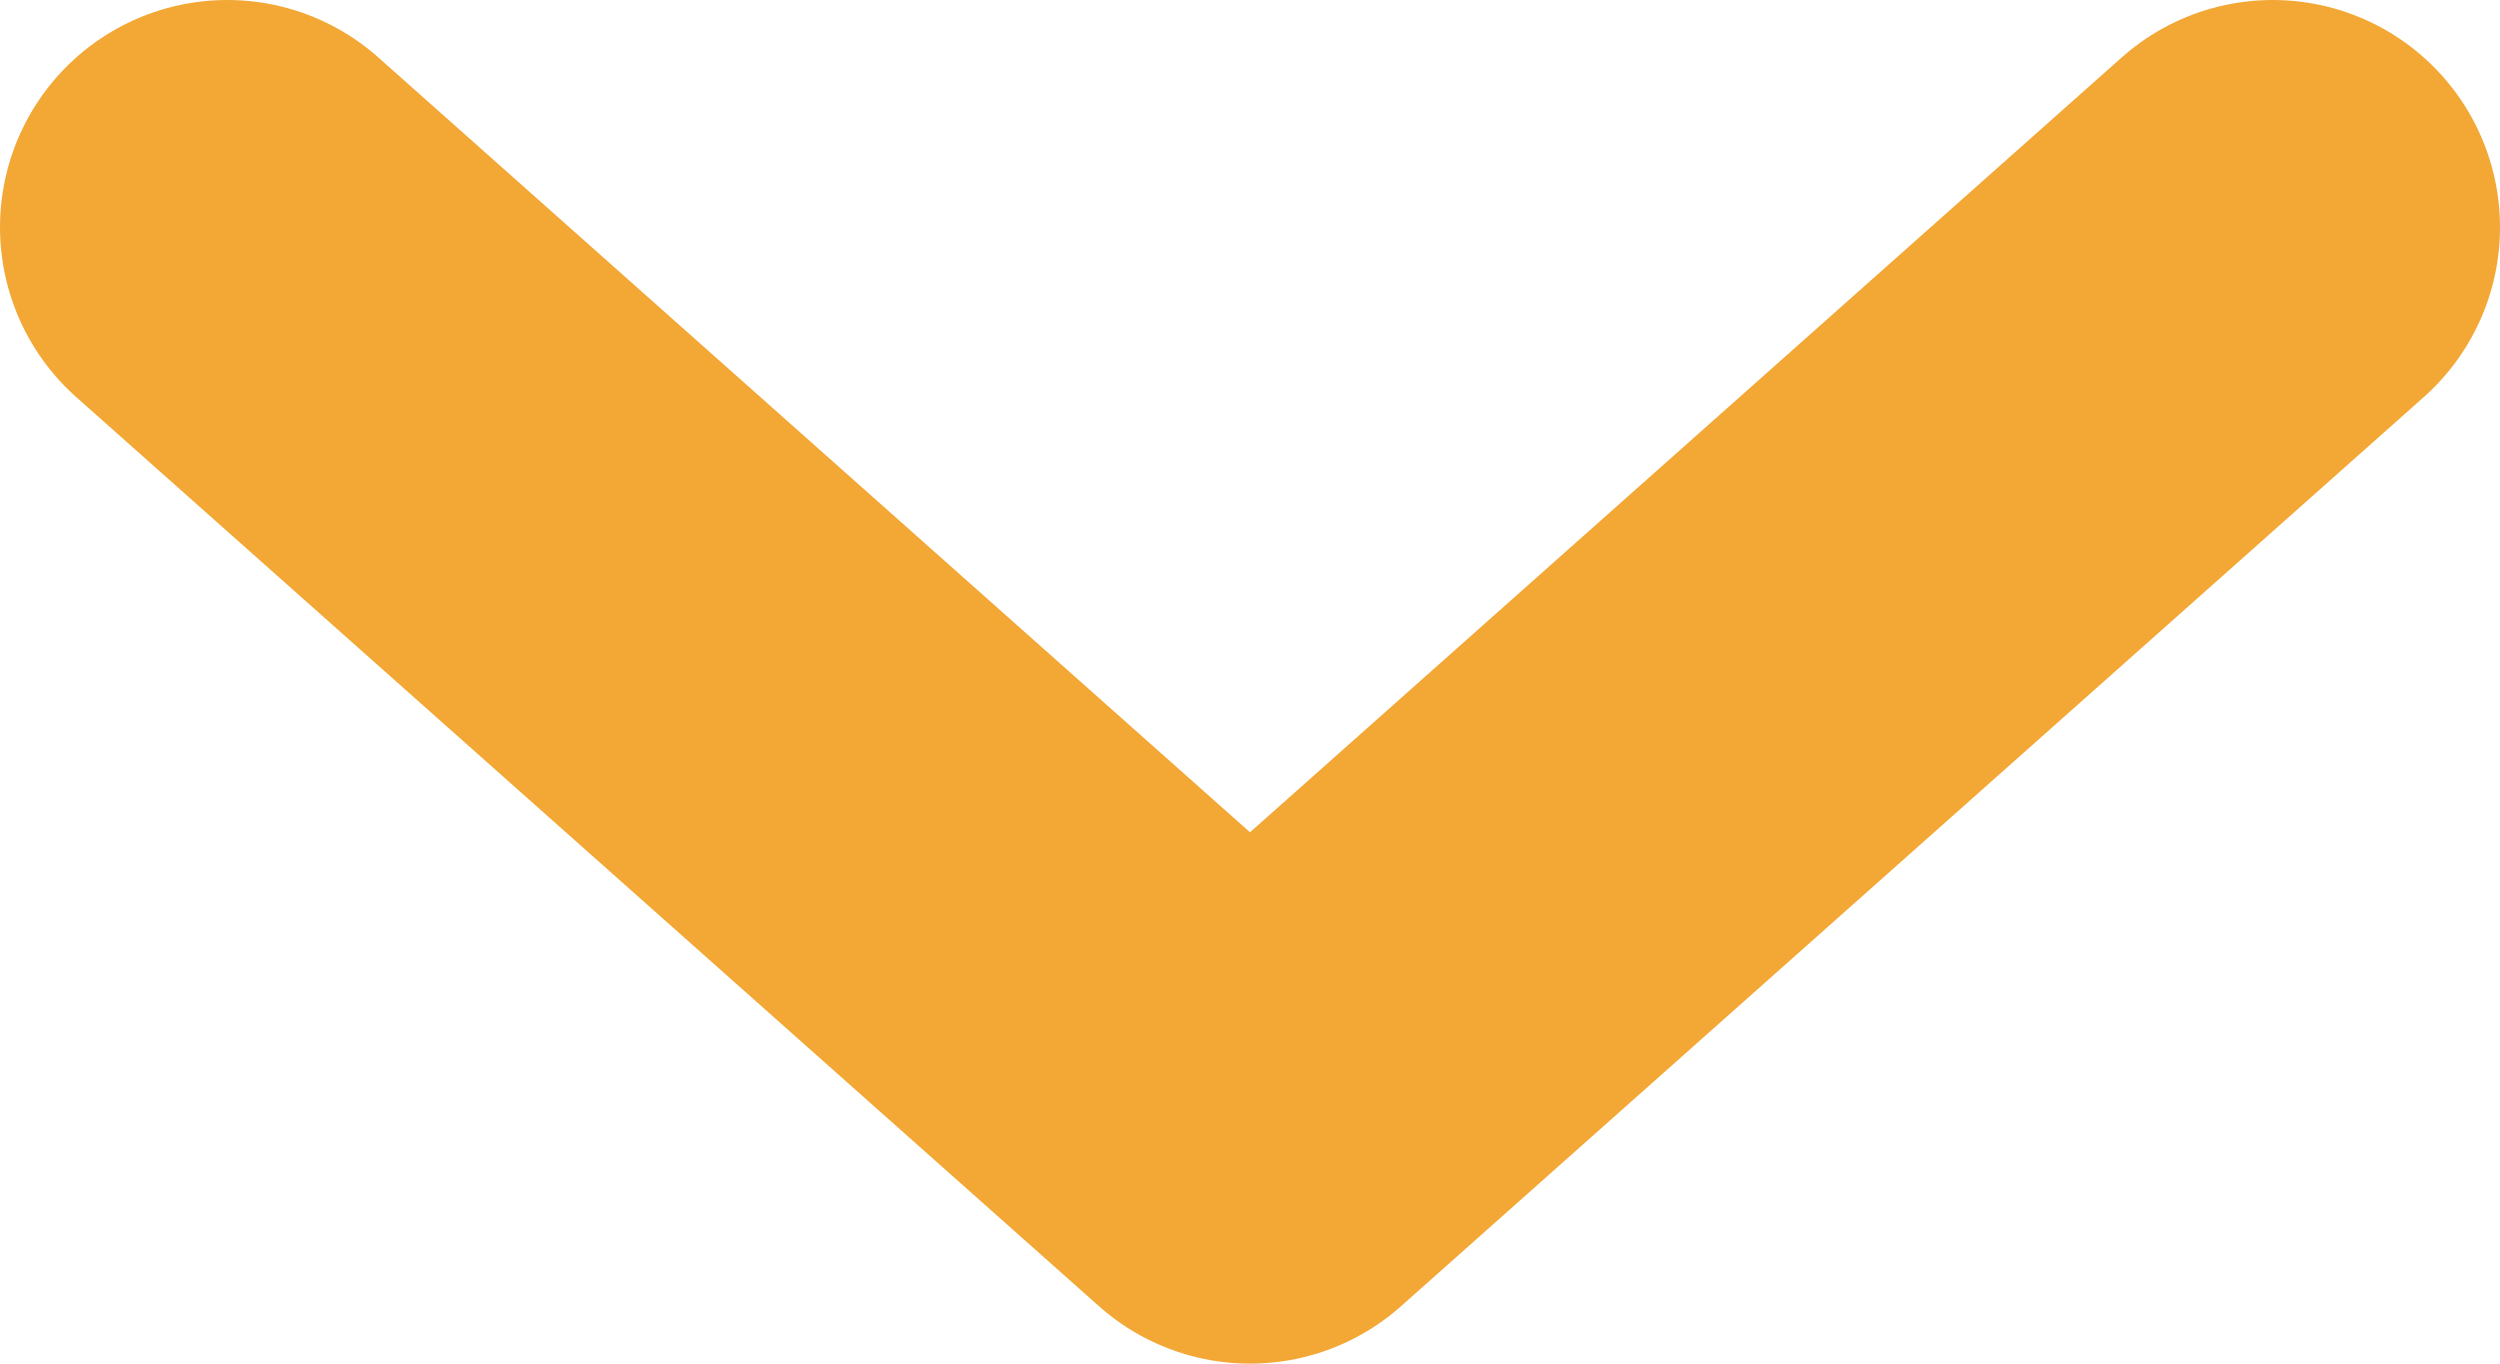 <svg width="11" height="6" viewBox="0 0 11 6" fill="none" xmlns="http://www.w3.org/2000/svg">
<path d="M1 1L5.5 5L10 1" stroke="#F3A734" stroke-width="2" stroke-linecap="round" stroke-linejoin="round"/>
</svg>
